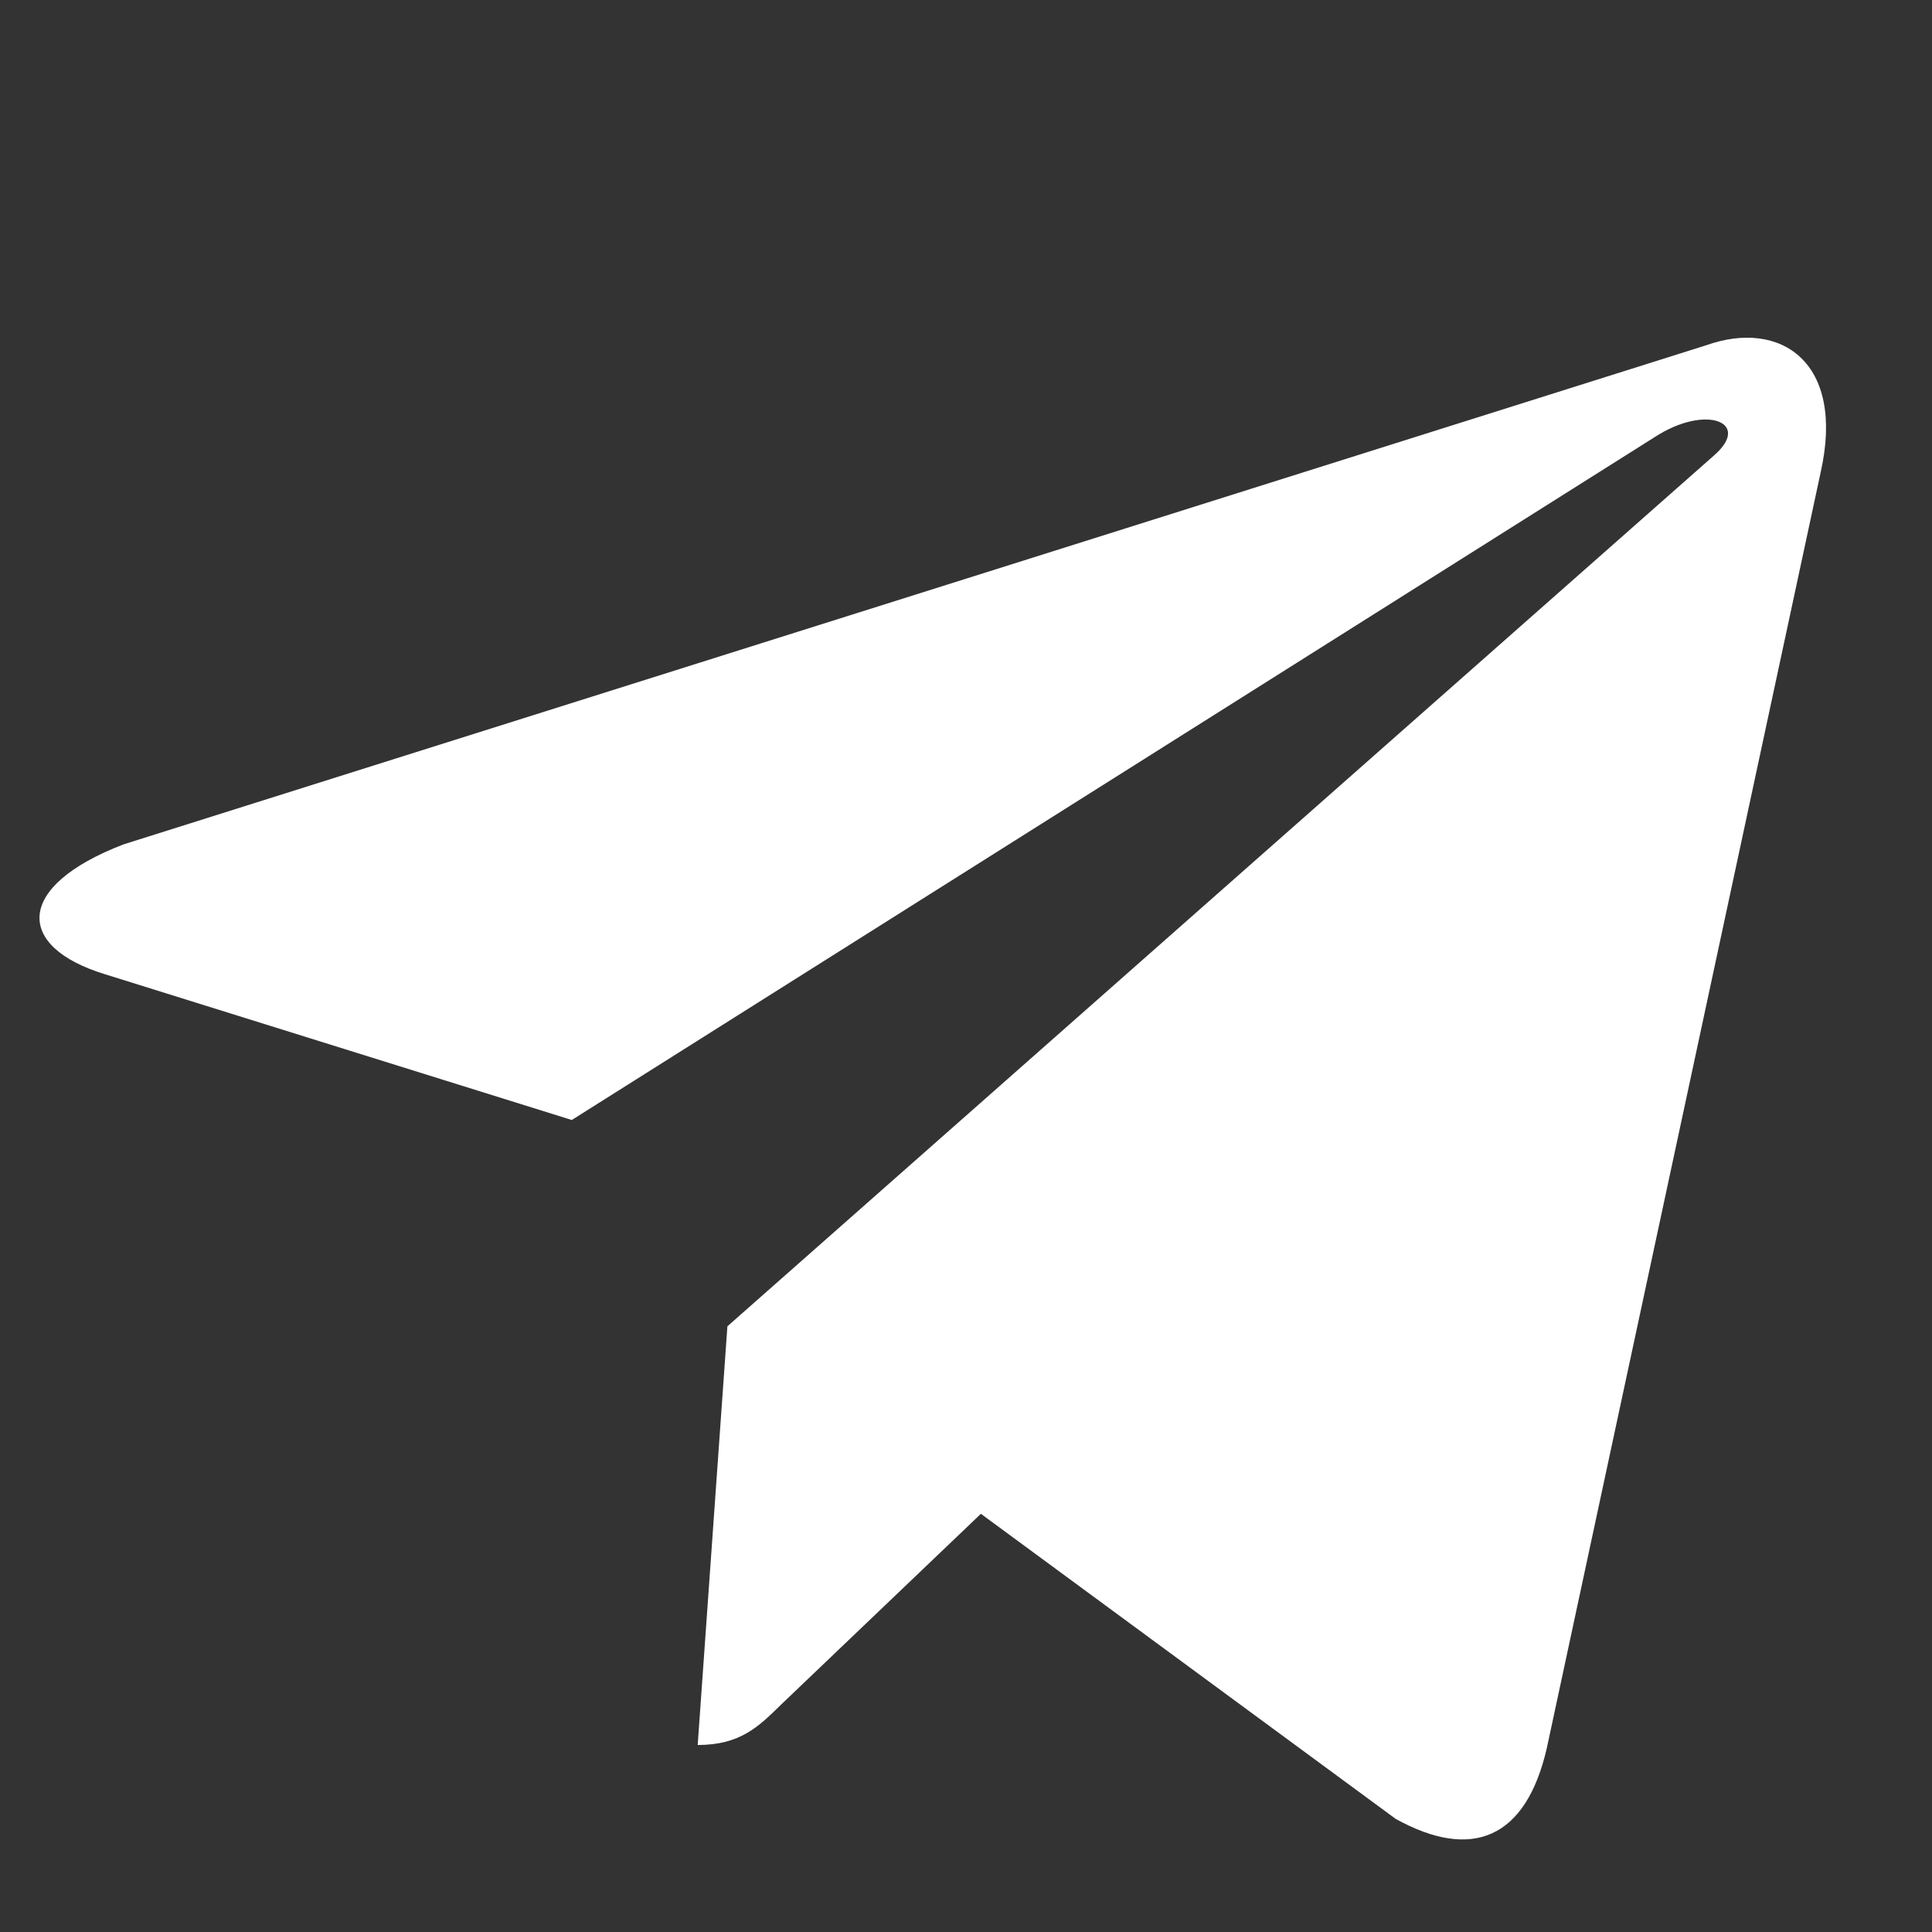 <svg xmlns="http://www.w3.org/2000/svg" width="48" height="48" viewBox="0 0 24 24" fill="white">
  <rect x="0" y="0" width="24" height="24" fill="#333333" stroke="none"/>
  <path d="M9.036 16.476l-.369 5.201c.528 0 .757-.228 1.034-.5l2.484-2.372 5.153 3.79c.946.523 1.618.248 1.877-.879l3.402-15.849c.308-1.369-.497-1.907-1.422-1.578L1.535 10.489c-1.359.522-1.344 1.273-.232 1.613l5.8 1.811 13.452-8.483c.634-.414 1.212-.185.737.228L9.036 16.476z"></path>
</svg>
